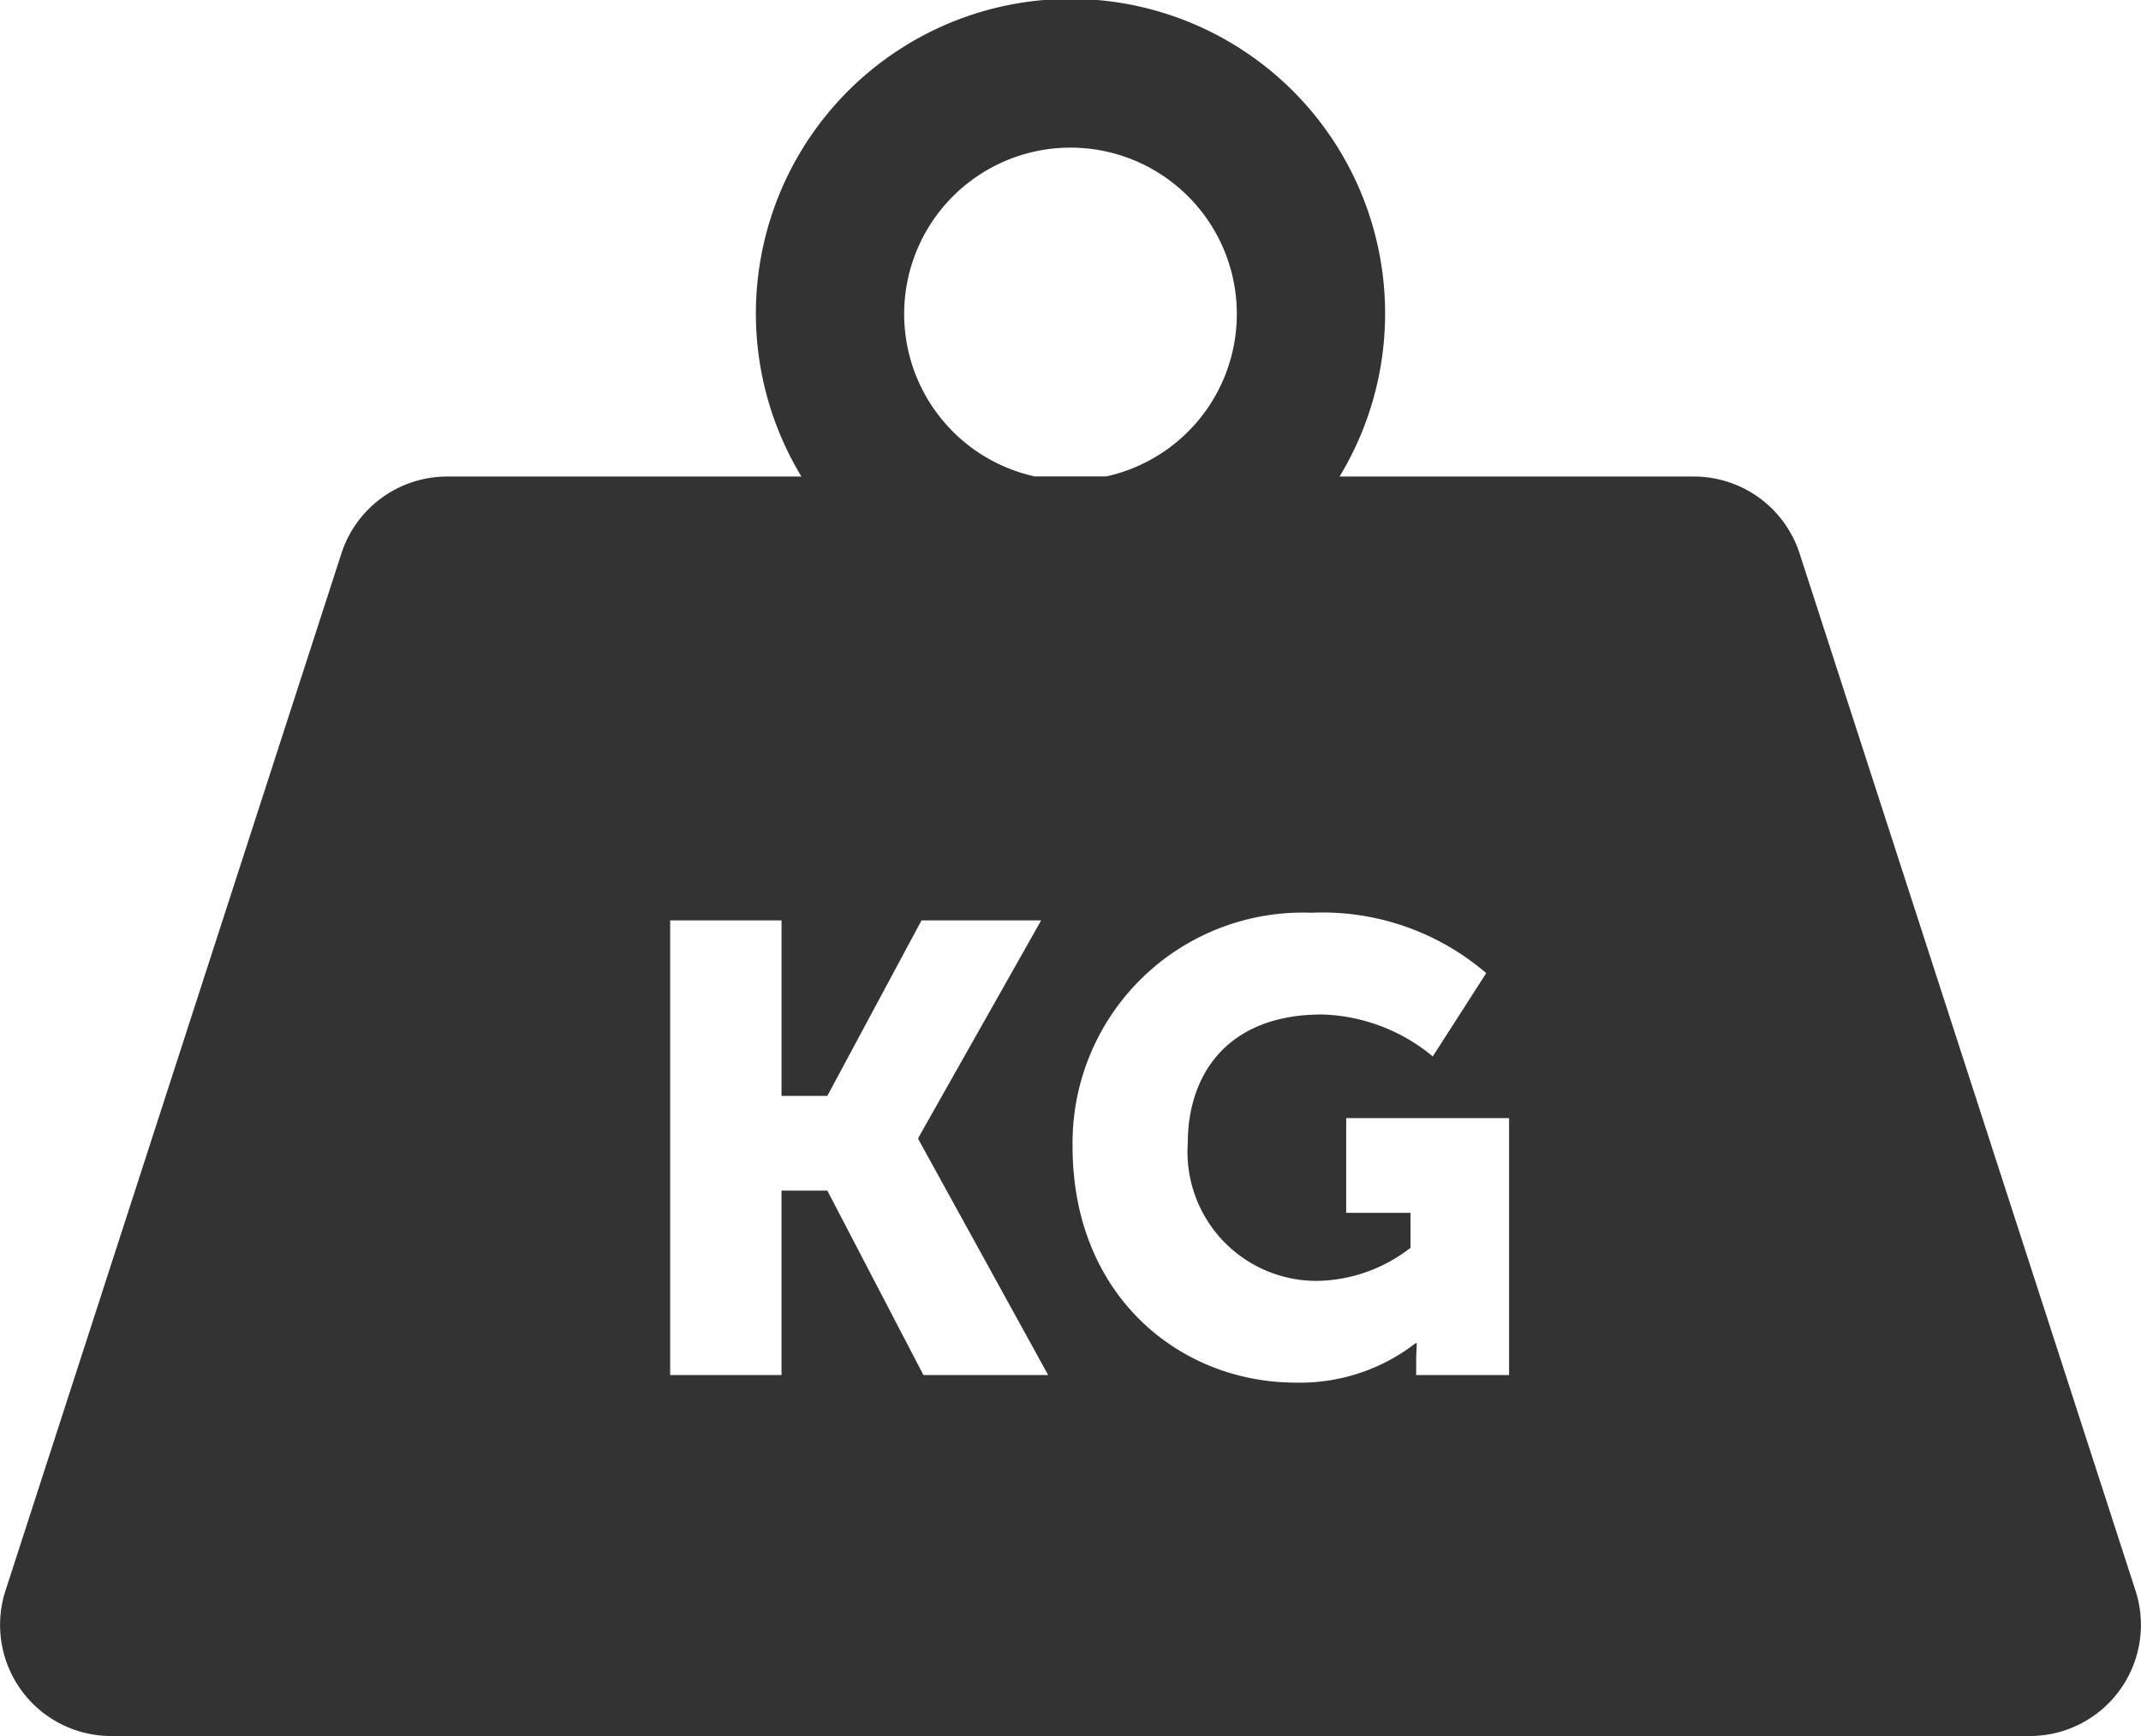 <svg xmlns="http://www.w3.org/2000/svg" width="74" height="60" viewBox="0 0 74 60"><defs><style>.a{fill:#333;}</style></defs><g transform="translate(0 -57.71)"><path class="a" d="M73.811,112.687,62.2,76.839a3.843,3.843,0,0,0-3.657-2.659H46.3a10.874,10.874,0,1,0-18.6,0H15.453A3.843,3.843,0,0,0,11.8,76.839L.189,112.687a3.841,3.841,0,0,0,3.657,5.023H70.153A3.841,3.841,0,0,0,73.811,112.687ZM31.251,68.576a5.749,5.749,0,1,1,6.985,5.6H35.764A5.75,5.75,0,0,1,31.251,68.576Zm.666,36.657-3.322-6.374H27.012v6.374H23.163V89.52h3.849v6.066h1.583l3.256-6.066h4.135L31.74,97.036v.045l4.488,8.153Zm20.242,0H48.948v-.44c0-.329.022-.659.022-.659h-.043a6.525,6.525,0,0,1-4.135,1.362c-4.026,0-7.72-3.01-7.72-8.153a7.958,7.958,0,0,1,8.249-8.087,8.691,8.691,0,0,1,6.048,2.087l-1.848,2.879a6.259,6.259,0,0,0-3.827-1.45c-3.3,0-4.64,2.11-4.64,4.438a4.46,4.46,0,0,0,4.509,4.769,5.384,5.384,0,0,0,3.188-1.142v-1.21H46.529V96.354h5.63v8.88Z" transform="translate(0 0)"/></g></svg>